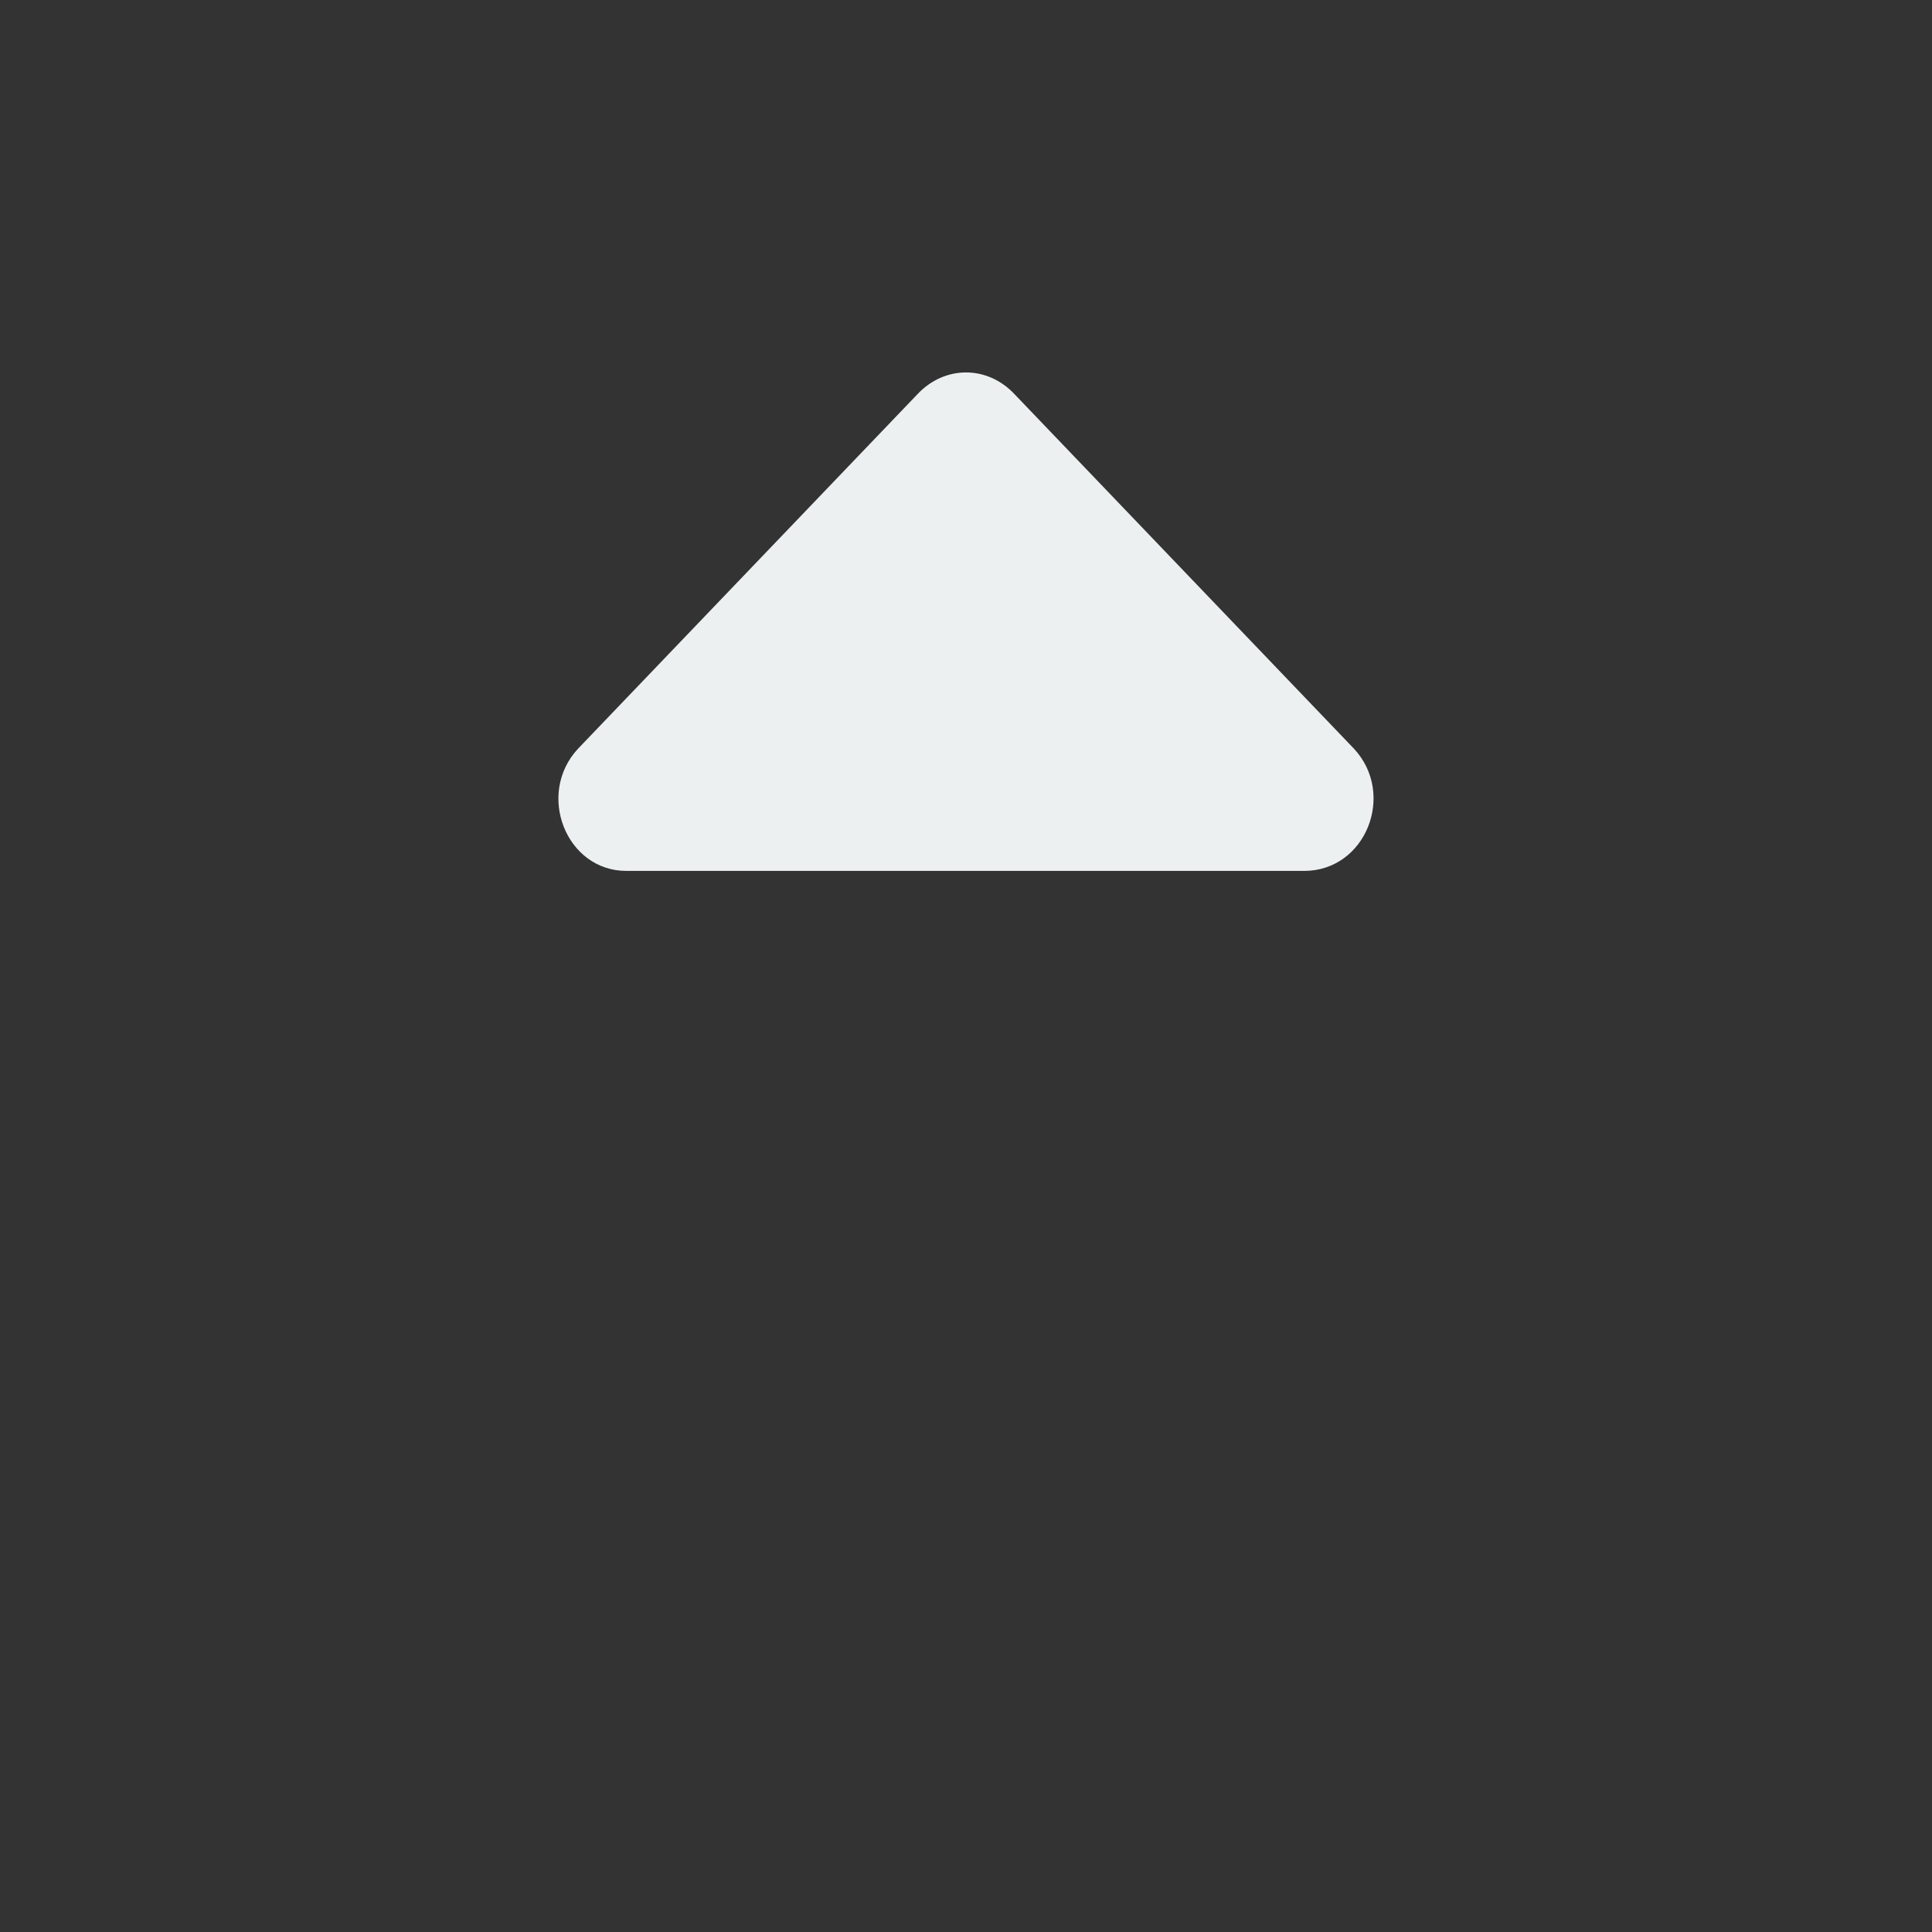 <?xml version="1.0" encoding="utf-8"?>
<!-- Generator: Adobe Illustrator 21.0.0, SVG Export Plug-In . SVG Version: 6.00 Build 0)  -->
<svg version="1.1" id="Layer_1" 
	xmlns="http://www.w3.org/2000/svg" 
	xmlns:xlink="http://www.w3.org/1999/xlink" x="0px" y="0px" viewBox="0 0 128 128" style="enable-background:new 0 0 128 128;" xml:space="preserve">
	<rect x="0" y="0" width="128" height="128" fill="#333333" stroke="none"/>
	<style type="text/css">
	.st0{fill:#ECF0F1;}
	</style>
	<path class="st0" d="M89.7,49.6L67.2,26.1c-1.8-1.9-4.6-1.9-6.4,0L38.3,49.6c-2.8,3-0.8,8.1,3.2,8.1h44.9
	C90.5,57.7,92.5,52.6,89.7,49.6z"/>
</svg>
